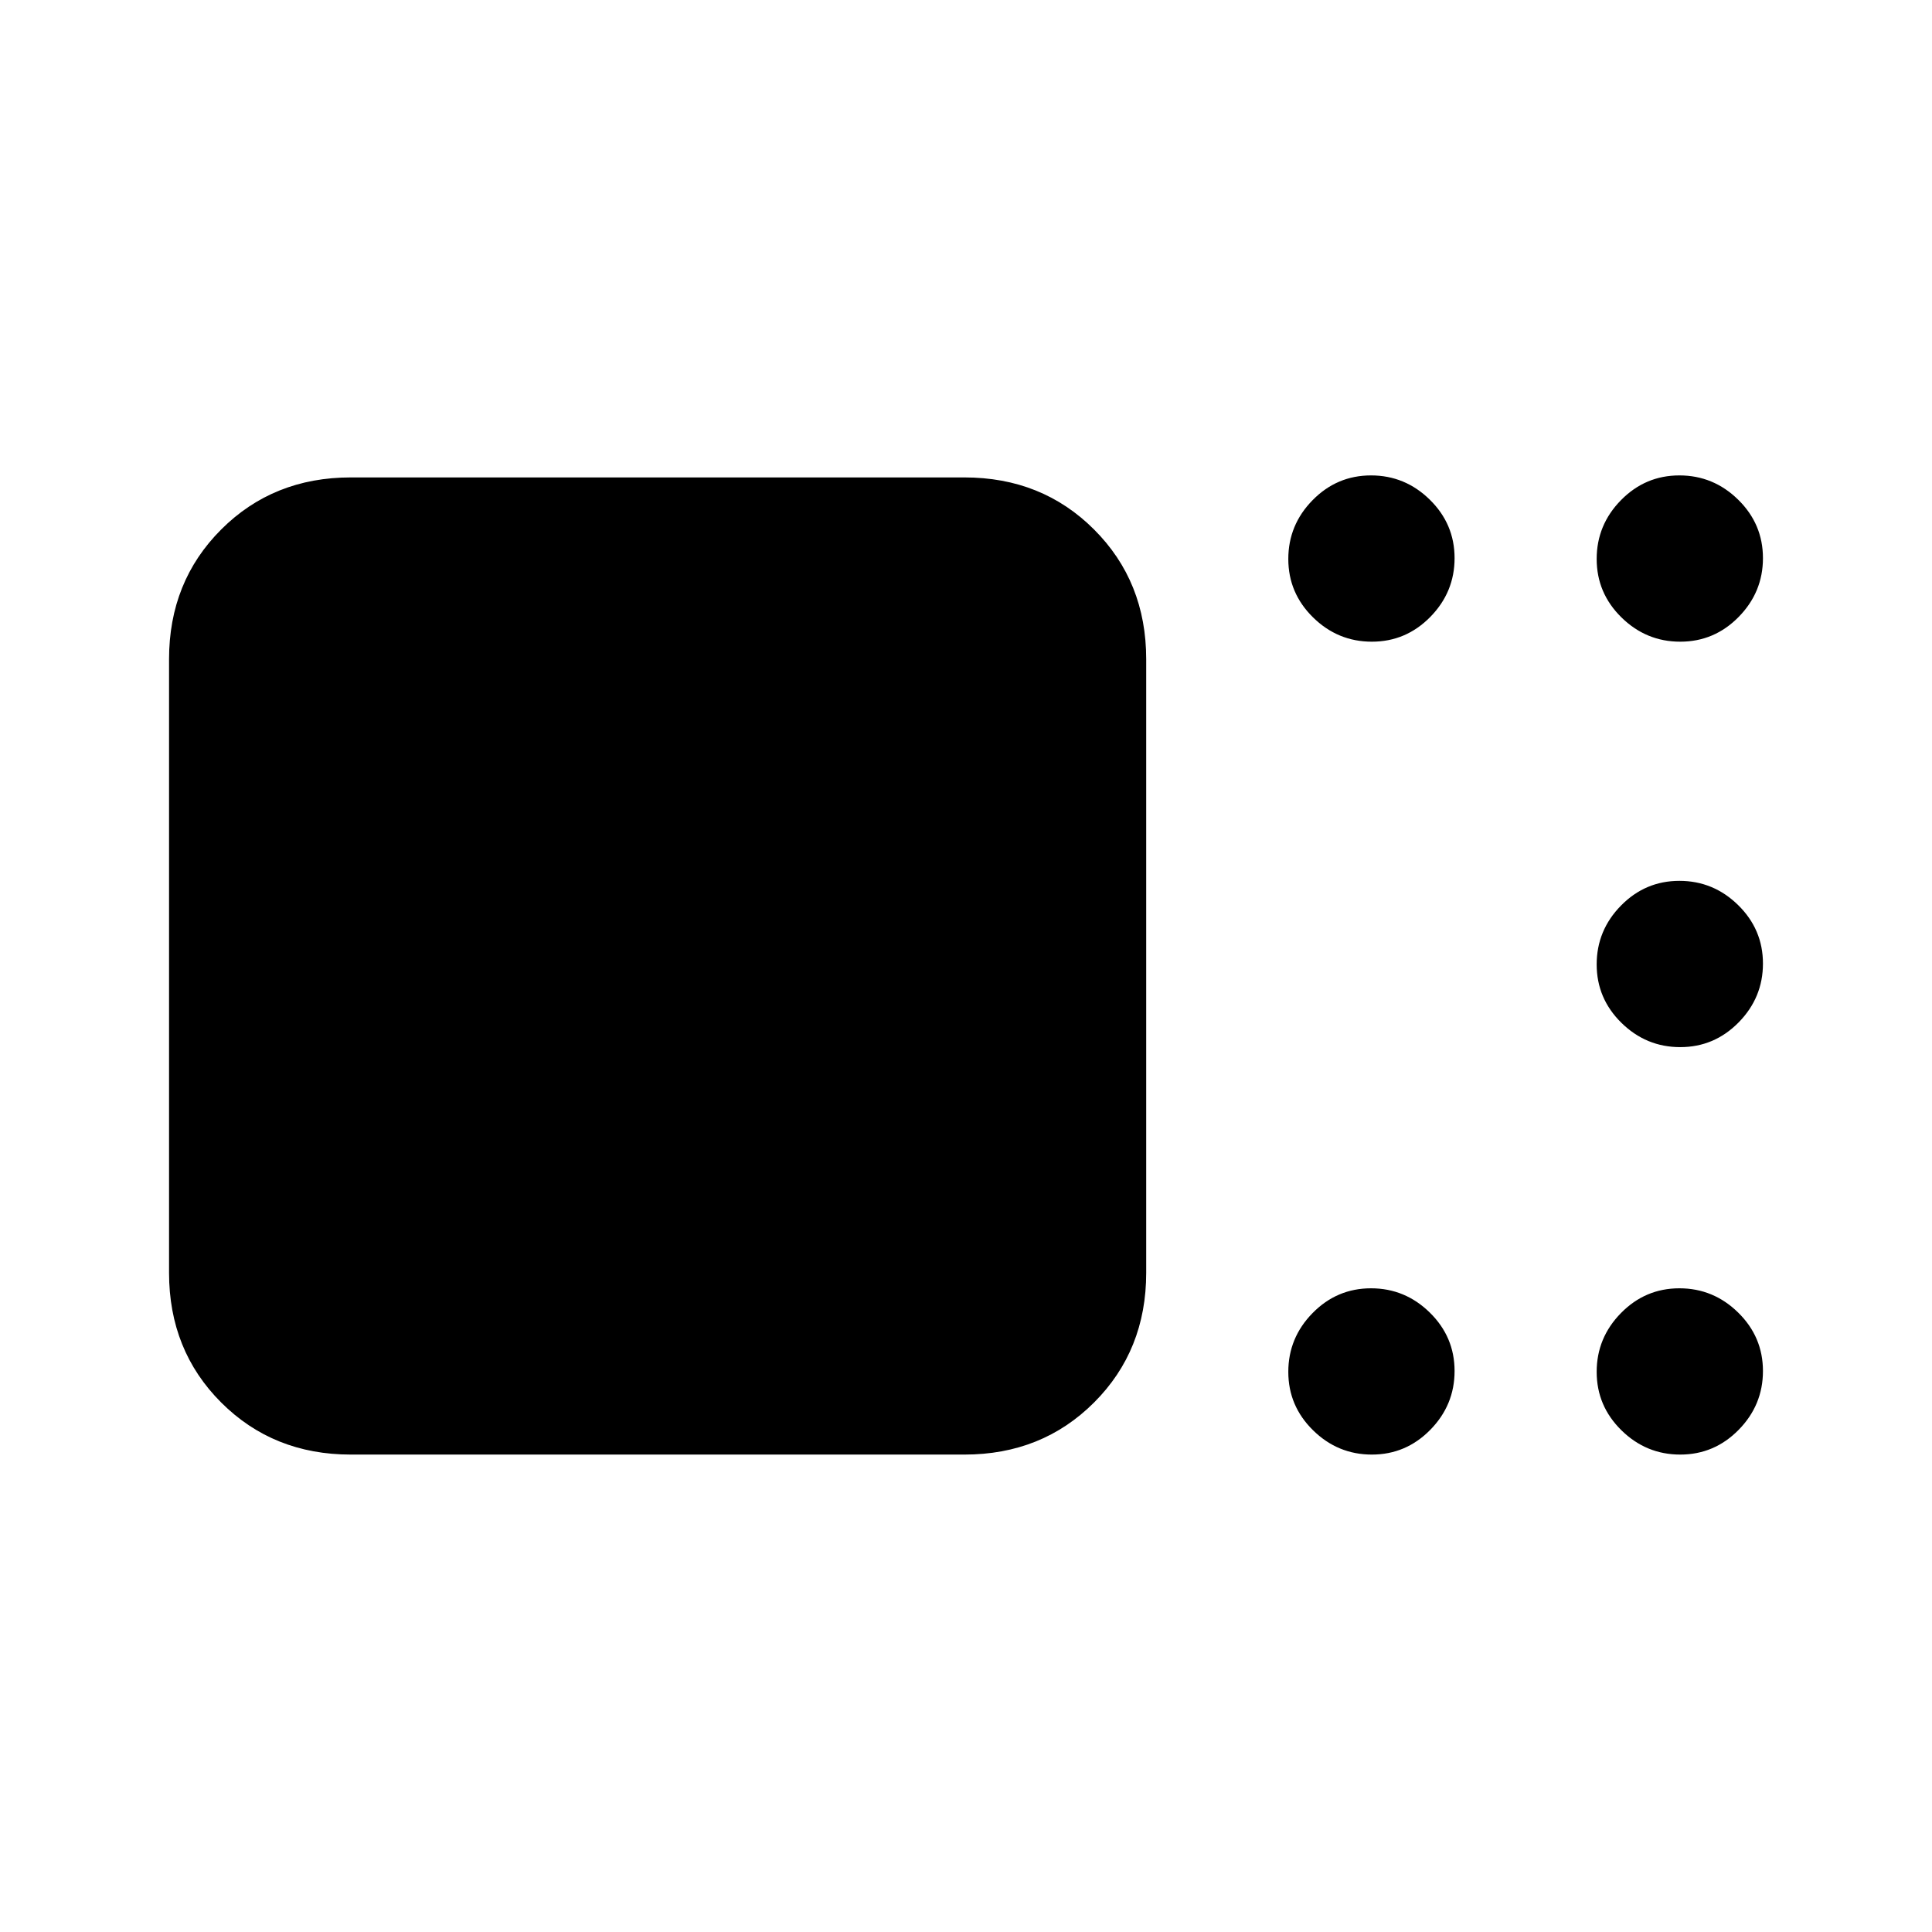 <svg xmlns="http://www.w3.org/2000/svg" height="20" viewBox="0 -960 960 960" width="20"><path d="M174.31-237.23q-38.53 0-64.42-25.89T84-327.54v-304.92q0-38.53 25.89-64.42t64.42-25.89h304.92q38.53 0 64.42 25.89t25.89 64.42v304.92q0 38.53-25.89 64.42t-64.42 25.89H174.31Zm507.36 0q-16.94 0-29.23-12.08t-12.29-29.02q0-16.94 12.08-29.23t29.02-12.29q16.94 0 29.23 12.08t12.29 29.02q0 16.94-12.08 29.23t-29.02 12.29Zm153.23 0q-16.94 0-29.23-12.08t-12.29-29.02q0-16.94 12.08-29.23t29.02-12.29q16.94 0 29.23 12.08T876-278.75q0 16.94-12.08 29.23t-29.02 12.29Zm0-202.46q-16.94 0-29.23-12.08t-12.29-29.02q0-16.94 12.08-29.23t29.02-12.29q16.94 0 29.23 12.08T876-481.21q0 16.94-12.08 29.23t-29.02 12.29Zm0-201.46q-16.94 0-29.23-12.08t-12.29-29.02q0-16.94 12.08-29.23t29.02-12.29q16.94 0 29.23 12.08T876-682.67q0 16.94-12.08 29.23t-29.02 12.29Zm-153.23 0q-16.94 0-29.23-12.08t-12.29-29.02q0-16.94 12.08-29.23t29.02-12.29q16.94 0 29.23 12.08t12.29 29.02q0 16.94-12.08 29.23t-29.02 12.29Z"/></svg>